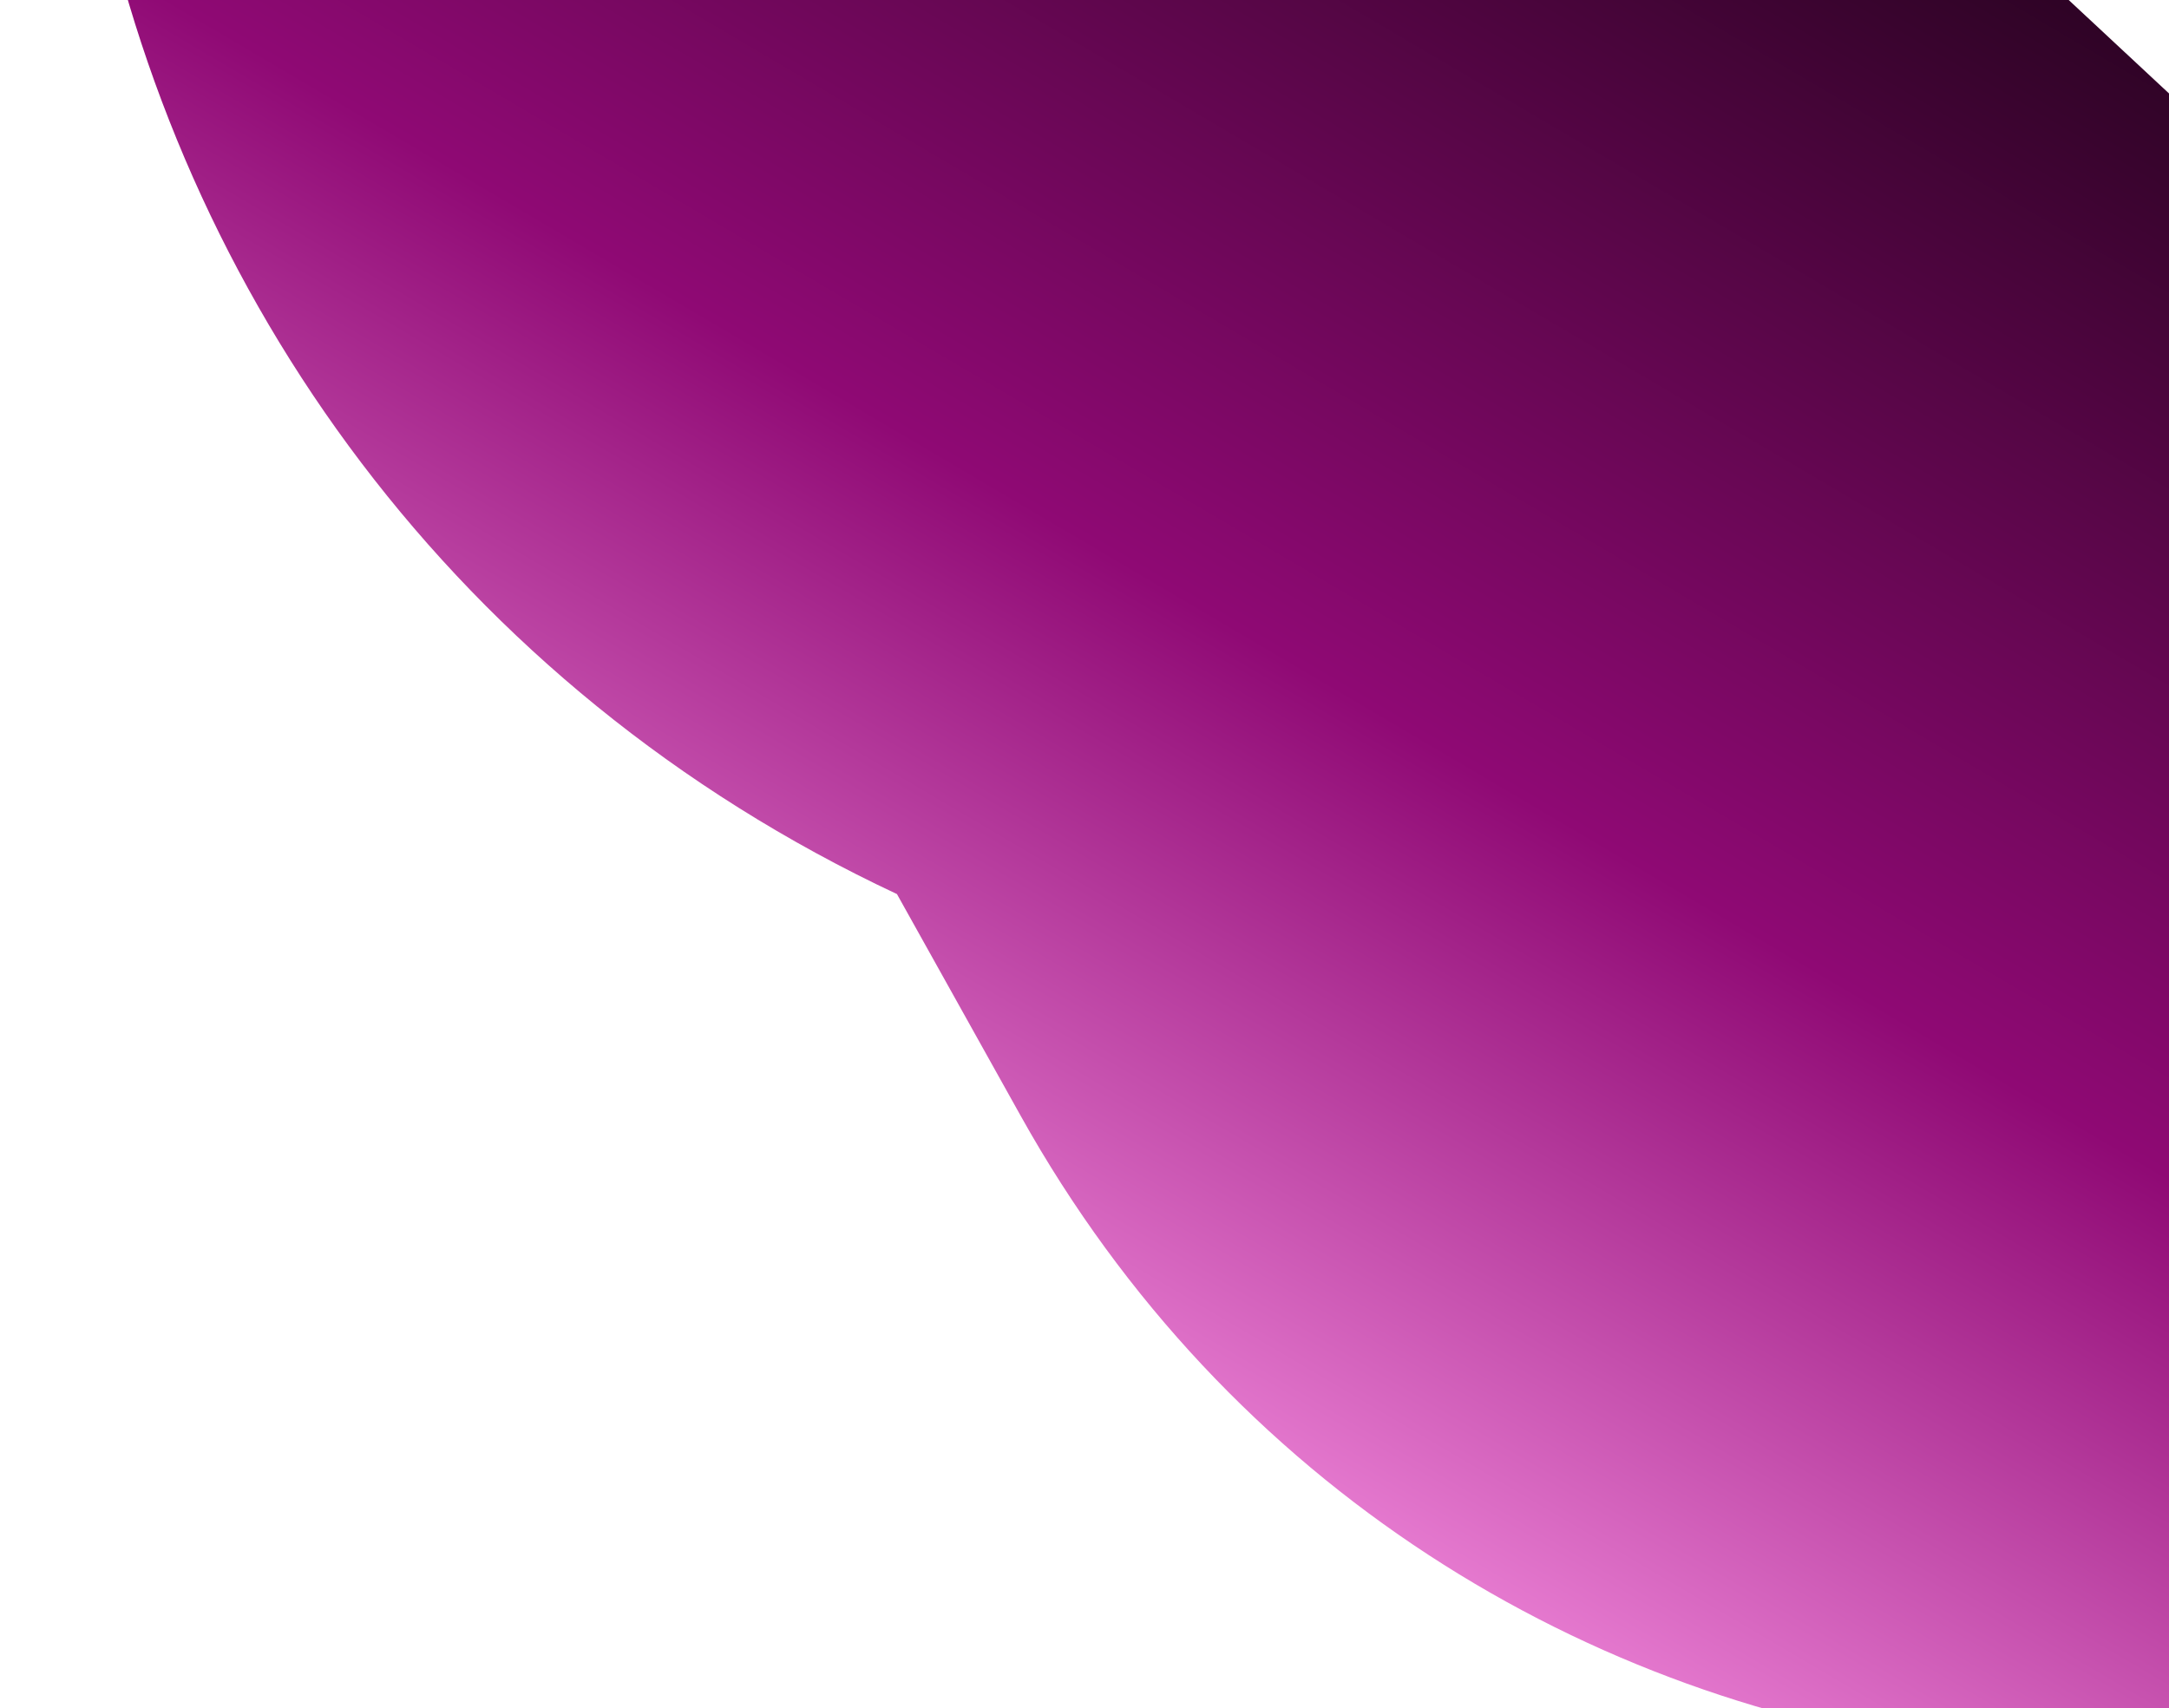 <svg width="372" height="293" viewBox="0 0 372 293" fill="none" xmlns="http://www.w3.org/2000/svg">
<g filter="url(#filter0_i_14_190)">
<path d="M509.221 224.265C409.764 331 235.152 309.838 164.071 182.435L142.833 144.367C-8.774 73.297 -47.128 -124.894 67.019 -247.393L76.752 -257.838L506.334 142.454C529.722 164.248 531.015 200.876 509.221 224.265Z" fill="url(#paint0_linear_14_190)"/>
</g>
<defs>
<filter id="filter0_i_14_190" x="0.718" y="-257.838" width="535.04" height="559.572" filterUnits="userSpaceOnUse" color-interpolation-filters="sRGB">
<feFlood flood-opacity="0" result="BackgroundImageFix"/>
<feBlend mode="normal" in="SourceGraphic" in2="BackgroundImageFix" result="shape"/>
<feColorMatrix in="SourceAlpha" type="matrix" values="0 0 0 0 0 0 0 0 0 0 0 0 0 0 0 0 0 0 127 0" result="hardAlpha"/>
<feOffset dx="11" dy="9"/>
<feGaussianBlur stdDeviation="25"/>
<feComposite in2="hardAlpha" operator="arithmetic" k2="-1" k3="1"/>
<feColorMatrix type="matrix" values="0 0 0 0 0 0 0 0 0 0 0 0 0 0 0 0 0 0 0.25 0"/>
<feBlend mode="normal" in2="shape" result="effect1_innerShadow_14_190"/>
</filter>
<linearGradient id="paint0_linear_14_190" x1="78.058" y1="-256.621" x2="-167.259" y2="160.093" gradientUnits="userSpaceOnUse">
<stop offset="0.144" stop-color="#290321"/>
<stop offset="0.504" stop-color="#8F0974"/>
<stop offset="0.824" stop-color="#FD98E8"/>
</linearGradient>
</defs>
</svg>
